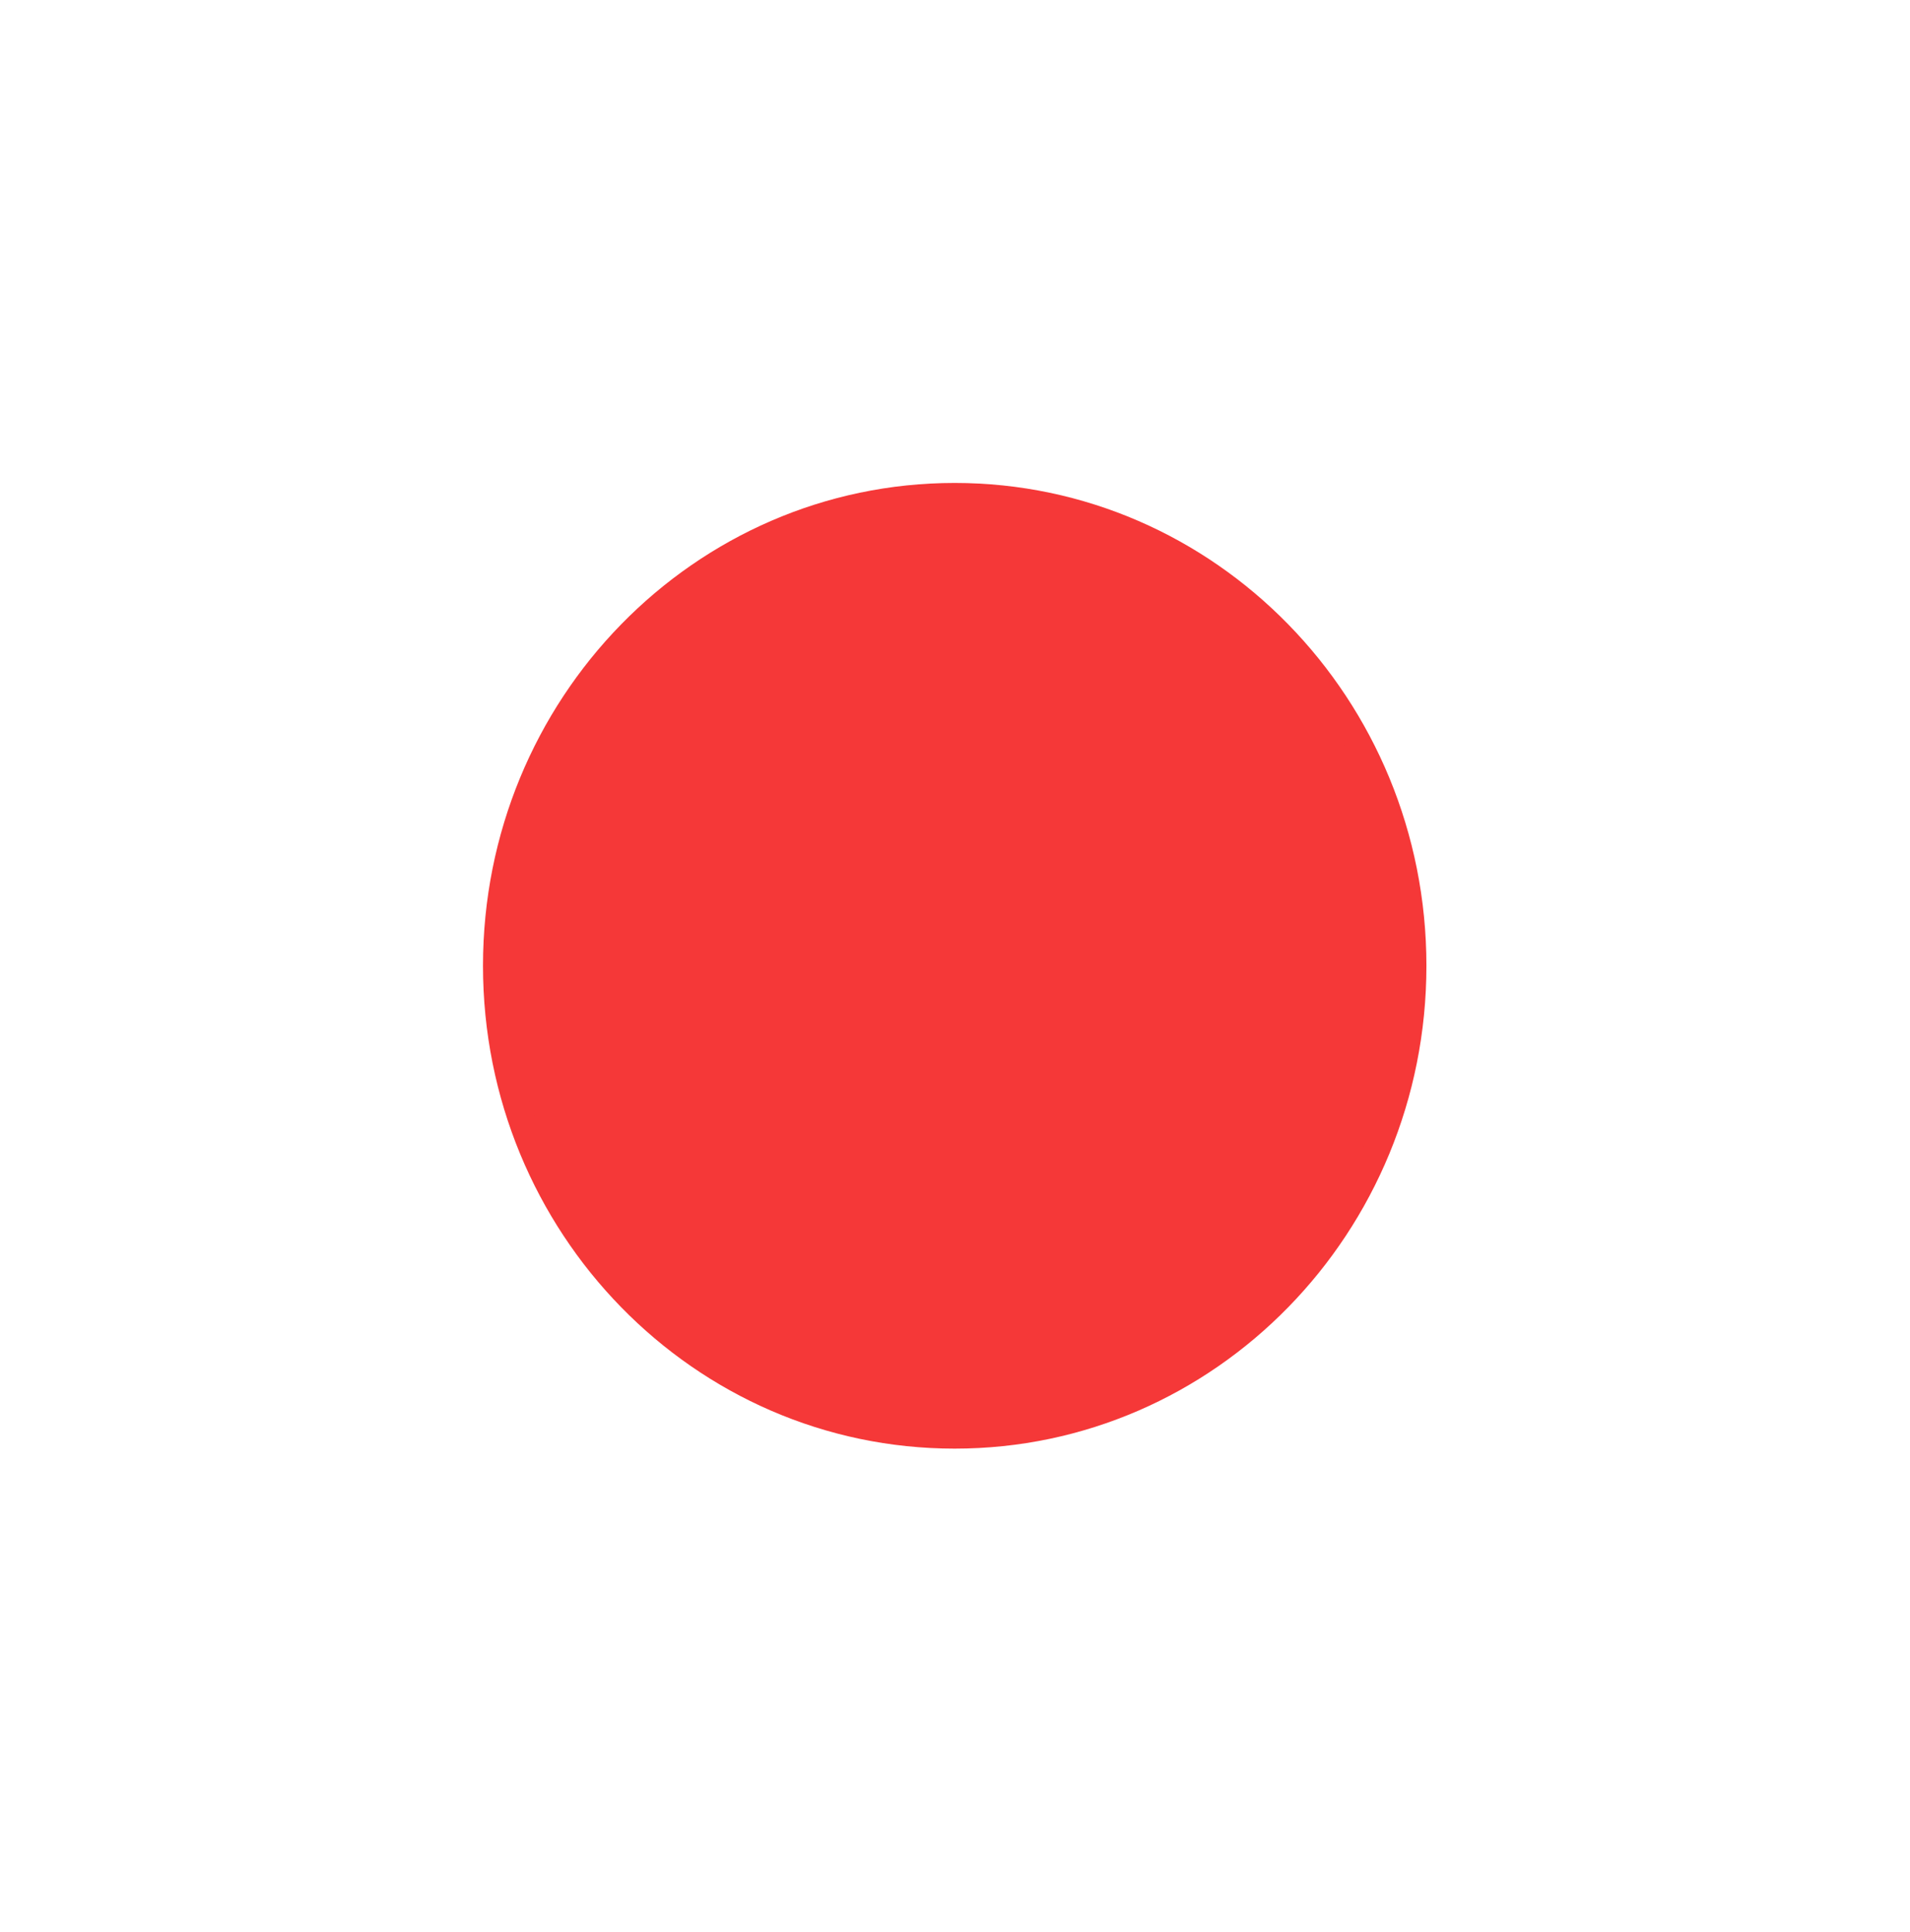 <svg width="174" height="176" viewBox="0 0 174 176" fill="none" xmlns="http://www.w3.org/2000/svg">
<g filter="url(#filter0_d_1_4)">
<path d="M86.973 117.98C110.706 117.98 129.946 98.285 129.946 73.99C129.946 49.695 110.706 30 86.973 30C63.24 30 44 49.695 44 73.99C44 98.285 63.24 117.98 86.973 117.98Z" fill="#F53838"/>
<path d="M86.973 116.514C109.915 116.514 128.514 97.475 128.514 73.99C128.514 50.505 109.915 31.466 86.973 31.466C64.031 31.466 45.432 50.505 45.432 73.99C45.432 97.475 64.031 116.514 86.973 116.514Z" stroke="#F53838" stroke-width="2"/>
</g>
<defs>
<filter id="filter0_d_1_4" x="0" y="0" width="173.946" height="175.98" filterUnits="userSpaceOnUse" color-interpolation-filters="sRGB">
<feFlood flood-opacity="0" result="BackgroundImageFix"/>
<feColorMatrix in="SourceAlpha" type="matrix" values="0 0 0 0 0 0 0 0 0 0 0 0 0 0 0 0 0 0 127 0" result="hardAlpha"/>
<feOffset dy="14"/>
<feGaussianBlur stdDeviation="22"/>
<feColorMatrix type="matrix" values="0 0 0 0 0.056 0 0 0 0 0.078 0 0 0 0 0.133 0 0 0 0.08 0"/>
<feBlend mode="normal" in2="BackgroundImageFix" result="effect1_dropShadow_1_4"/>
<feBlend mode="normal" in="SourceGraphic" in2="effect1_dropShadow_1_4" result="shape"/>
</filter>
</defs>
</svg>
